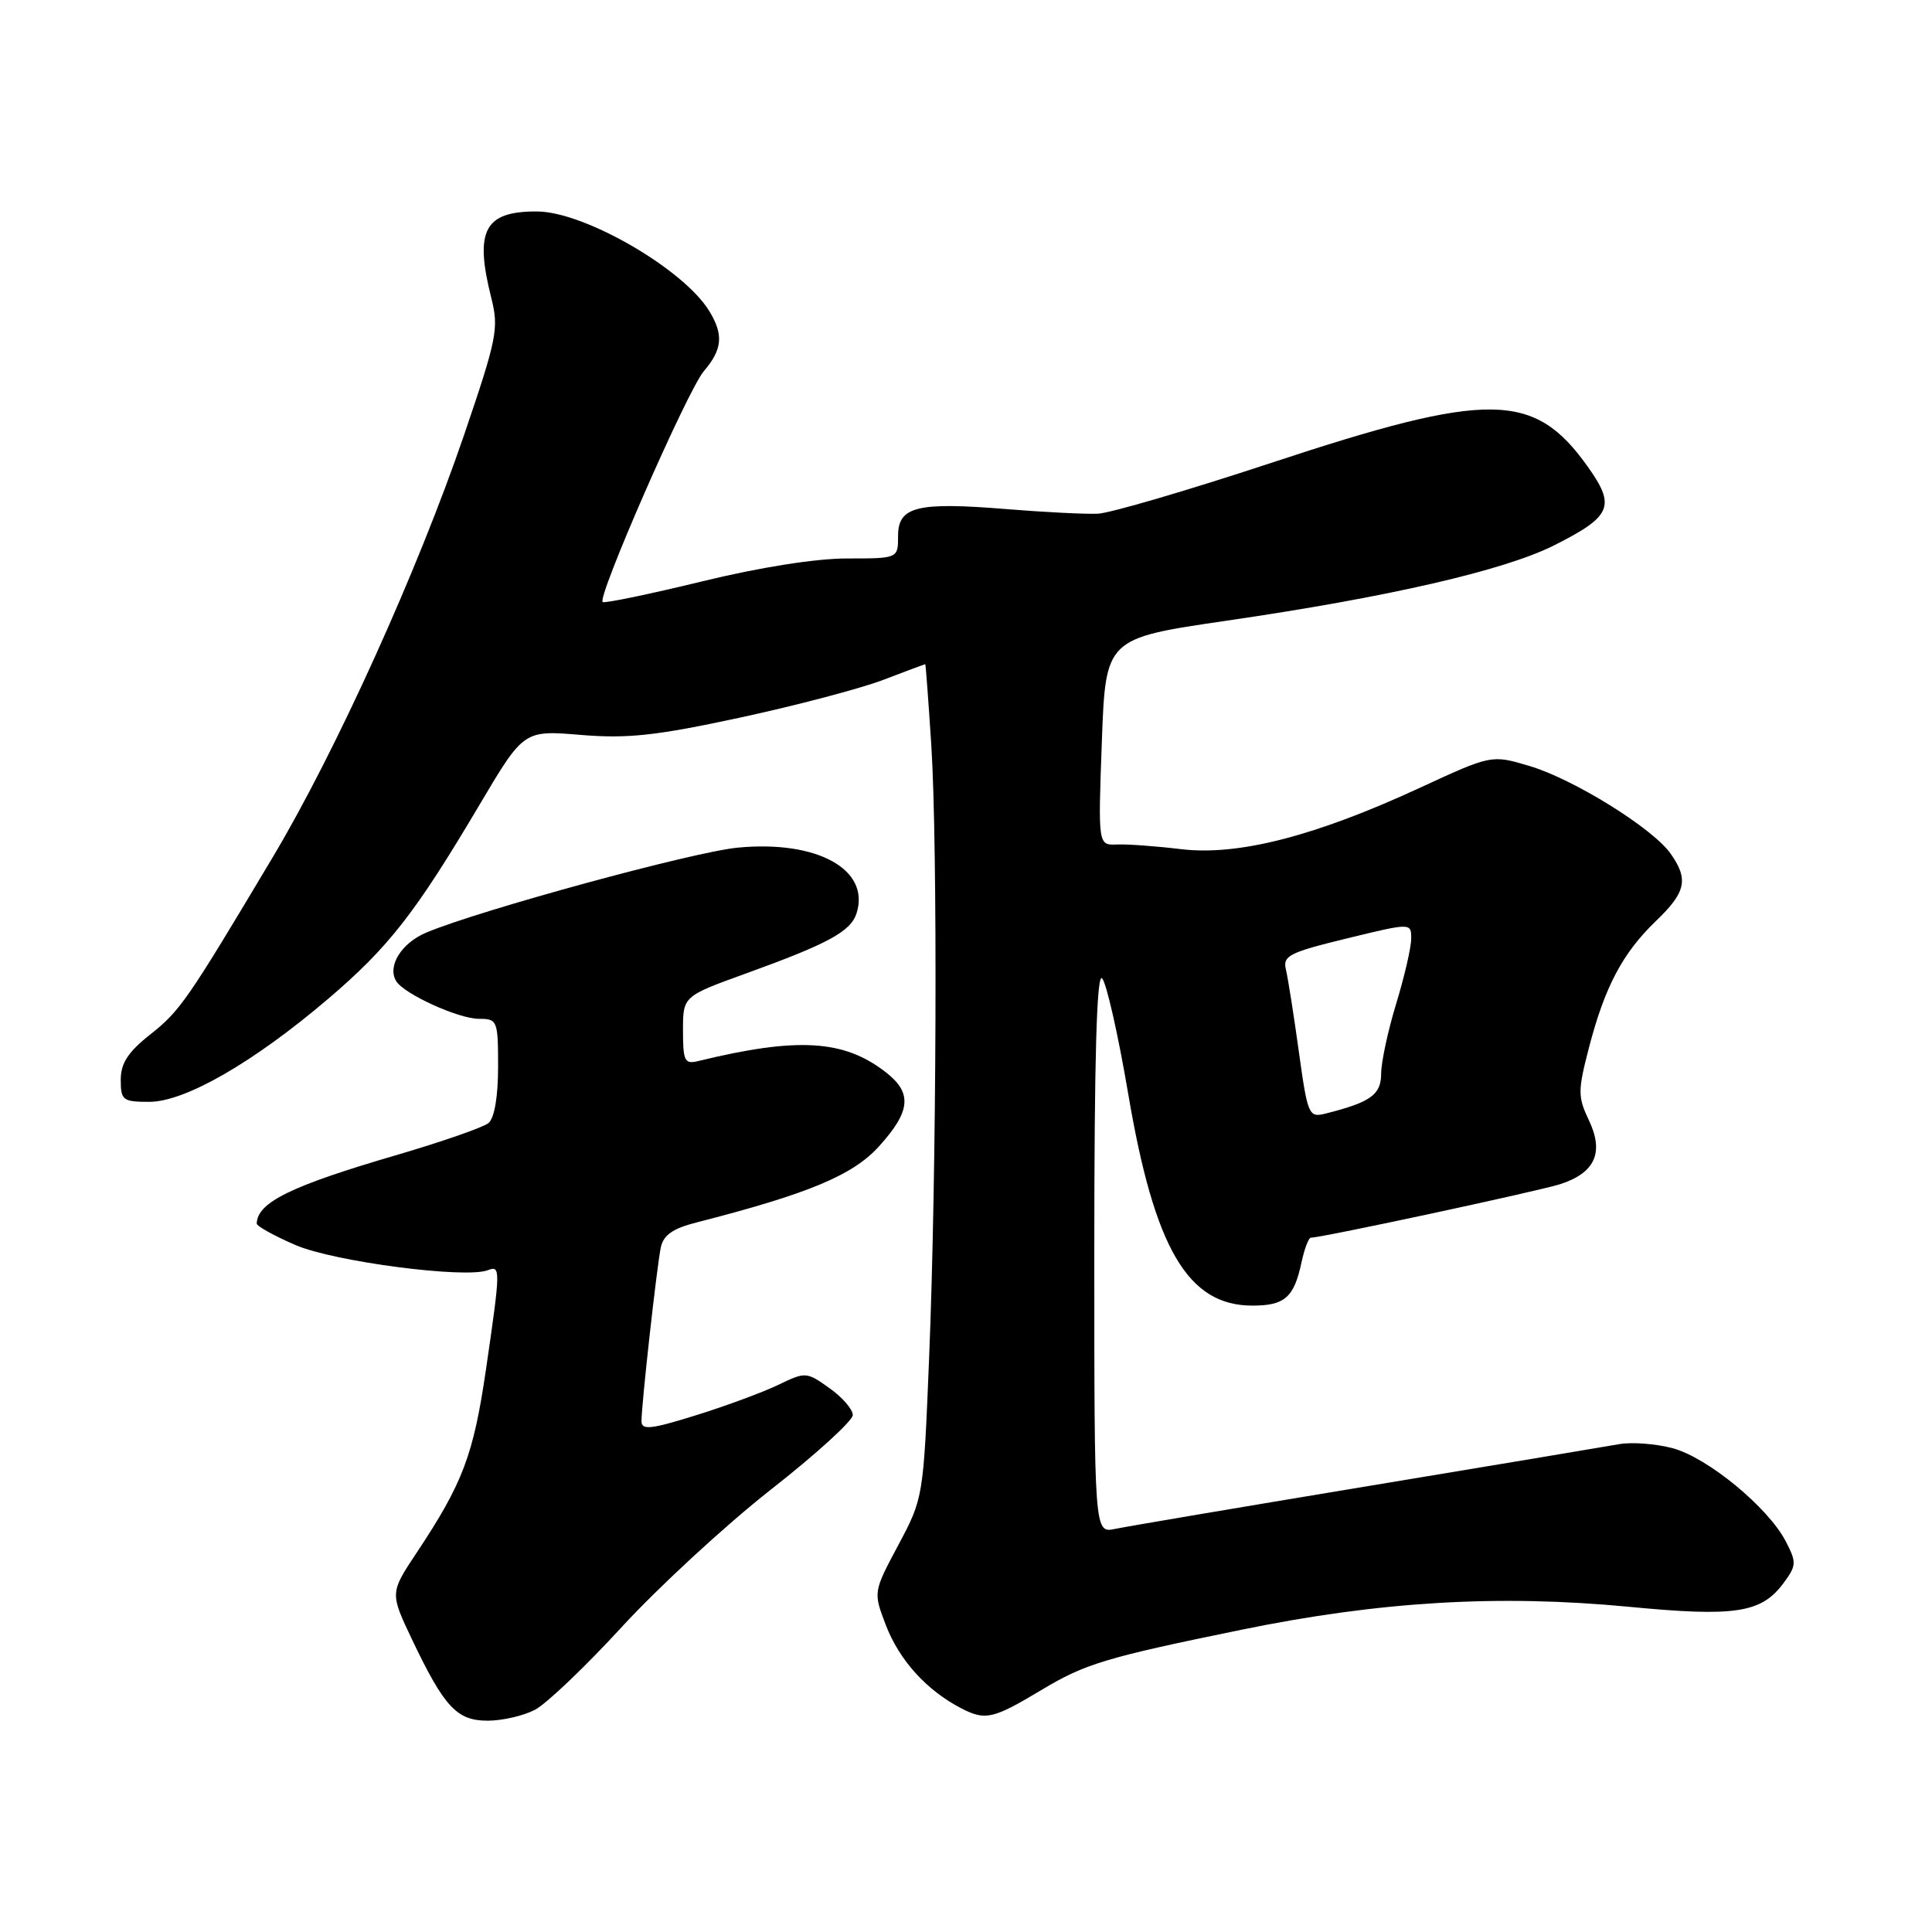<?xml version="1.0" encoding="UTF-8" standalone="no"?>
<!DOCTYPE svg PUBLIC "-//W3C//DTD SVG 1.1//EN" "http://www.w3.org/Graphics/SVG/1.1/DTD/svg11.dtd" >
<svg xmlns="http://www.w3.org/2000/svg" xmlns:xlink="http://www.w3.org/1999/xlink" version="1.1" viewBox="0 0 256 256">
 <g >
 <path fill="currentColor"
d=" M 70.86 226.57 C 72.38 225.79 77.59 220.82 82.44 215.53 C 87.30 210.25 96.16 202.08 102.13 197.39 C 108.11 192.71 113.00 188.25 113.00 187.50 C 113.00 186.75 111.61 185.14 109.90 183.93 C 106.87 181.77 106.73 181.76 103.15 183.49 C 101.14 184.46 96.24 186.28 92.25 187.52 C 86.23 189.40 85.00 189.53 85.00 188.31 C 85.00 186.10 87.03 167.83 87.56 165.29 C 87.90 163.66 89.15 162.78 92.26 161.99 C 107.15 158.18 113.01 155.73 116.49 151.88 C 120.66 147.26 120.90 144.85 117.44 142.13 C 111.88 137.76 105.73 137.38 92.50 140.60 C 90.72 141.04 90.50 140.59 90.50 136.55 C 90.50 132.01 90.50 132.01 98.79 129.01 C 109.77 125.04 112.73 123.42 113.50 121.01 C 115.34 115.20 108.26 111.30 97.73 112.32 C 91.82 112.89 63.70 120.56 56.51 123.56 C 53.19 124.95 51.28 128.02 52.50 130.01 C 53.56 131.72 60.76 135.00 63.46 135.00 C 65.91 135.00 66.00 135.21 66.00 141.38 C 66.00 145.31 65.51 148.16 64.73 148.81 C 64.04 149.38 58.52 151.30 52.48 153.07 C 38.55 157.14 34.08 159.33 34.02 162.13 C 34.01 162.47 36.34 163.76 39.19 164.99 C 44.30 167.18 61.66 169.45 64.63 168.31 C 66.35 167.65 66.34 168.12 64.39 181.49 C 62.73 192.82 61.33 196.53 55.21 205.74 C 51.67 211.07 51.67 211.07 54.58 217.21 C 58.87 226.21 60.53 228.00 64.62 228.00 C 66.53 228.00 69.34 227.36 70.86 226.57 Z  M 138.00 223.93 C 143.82 220.44 146.49 219.64 164.50 215.95 C 182.81 212.19 198.64 211.26 215.86 212.91 C 229.90 214.26 233.36 213.73 236.28 209.83 C 238.05 207.45 238.08 207.05 236.63 204.25 C 234.31 199.76 226.29 193.15 221.65 191.90 C 219.41 191.30 216.21 191.06 214.54 191.36 C 212.87 191.66 197.78 194.18 181.00 196.96 C 164.22 199.74 149.26 202.27 147.75 202.59 C 145.00 203.16 145.00 203.16 145.00 165.88 C 145.00 140.22 145.32 128.92 146.03 129.63 C 146.60 130.20 148.16 137.08 149.49 144.92 C 152.97 165.46 157.40 173.00 165.95 173.00 C 170.24 173.00 171.47 171.92 172.46 167.25 C 172.85 165.46 173.40 164.00 173.70 164.00 C 175.14 164.00 203.92 157.82 206.76 156.90 C 211.36 155.40 212.57 152.71 210.54 148.45 C 209.06 145.33 209.06 144.55 210.54 138.84 C 212.64 130.76 214.99 126.30 219.41 122.05 C 223.40 118.22 223.77 116.54 221.37 113.12 C 219.02 109.76 208.49 103.22 202.64 101.49 C 197.63 100.00 197.63 100.00 188.07 104.42 C 174.26 110.80 164.06 113.42 156.52 112.52 C 153.21 112.12 149.38 111.84 148.00 111.90 C 145.50 112.00 145.50 112.00 146.00 98.29 C 146.50 84.59 146.50 84.59 162.50 82.25 C 183.99 79.12 199.35 75.58 205.95 72.25 C 213.57 68.41 214.13 67.08 210.36 61.80 C 203.27 51.86 197.34 51.79 168.42 61.34 C 157.42 64.97 147.09 68.00 145.46 68.07 C 143.83 68.14 138.40 67.87 133.38 67.46 C 121.48 66.49 119.00 67.11 119.00 71.02 C 119.00 74.00 119.00 74.00 112.22 74.00 C 108.08 74.00 100.64 75.18 93.06 77.03 C 86.24 78.69 80.30 79.93 79.87 79.78 C 78.95 79.46 91.11 51.68 93.27 49.17 C 95.72 46.30 95.90 44.36 93.99 41.23 C 90.61 35.67 77.48 28.06 71.18 28.02 C 64.19 27.98 62.84 30.52 65.10 39.48 C 66.12 43.52 65.85 44.85 61.48 57.67 C 55.35 75.61 44.52 99.52 36.22 113.45 C 24.81 132.58 23.89 133.92 19.90 137.08 C 16.96 139.40 16.00 140.89 16.00 143.08 C 16.00 145.79 16.27 146.00 19.77 146.00 C 24.52 146.00 33.57 140.79 43.46 132.37 C 51.52 125.50 55.05 120.97 63.55 106.62 C 69.40 96.75 69.40 96.75 76.95 97.38 C 83.16 97.89 86.90 97.49 98.00 95.10 C 105.43 93.50 113.97 91.25 117.00 90.10 C 120.03 88.94 122.55 88.00 122.60 88.00 C 122.66 88.00 123.02 92.82 123.40 98.71 C 124.26 112.11 124.11 155.54 123.11 180.00 C 122.36 198.40 122.34 198.53 119.03 204.73 C 115.71 210.96 115.71 210.96 117.37 215.31 C 119.16 219.99 122.78 223.98 127.37 226.36 C 130.58 228.01 131.56 227.79 138.00 223.93 Z  M 172.10 139.32 C 171.43 134.47 170.66 129.59 170.39 128.47 C 169.95 126.65 170.81 126.21 178.45 124.35 C 187.00 122.27 187.00 122.27 186.99 124.38 C 186.99 125.55 186.09 129.43 185.00 133.00 C 183.91 136.57 183.01 140.75 183.01 142.27 C 183.00 145.07 181.62 146.05 175.62 147.56 C 173.42 148.11 173.27 147.77 172.10 139.32 Z "/>
</g>
</svg>